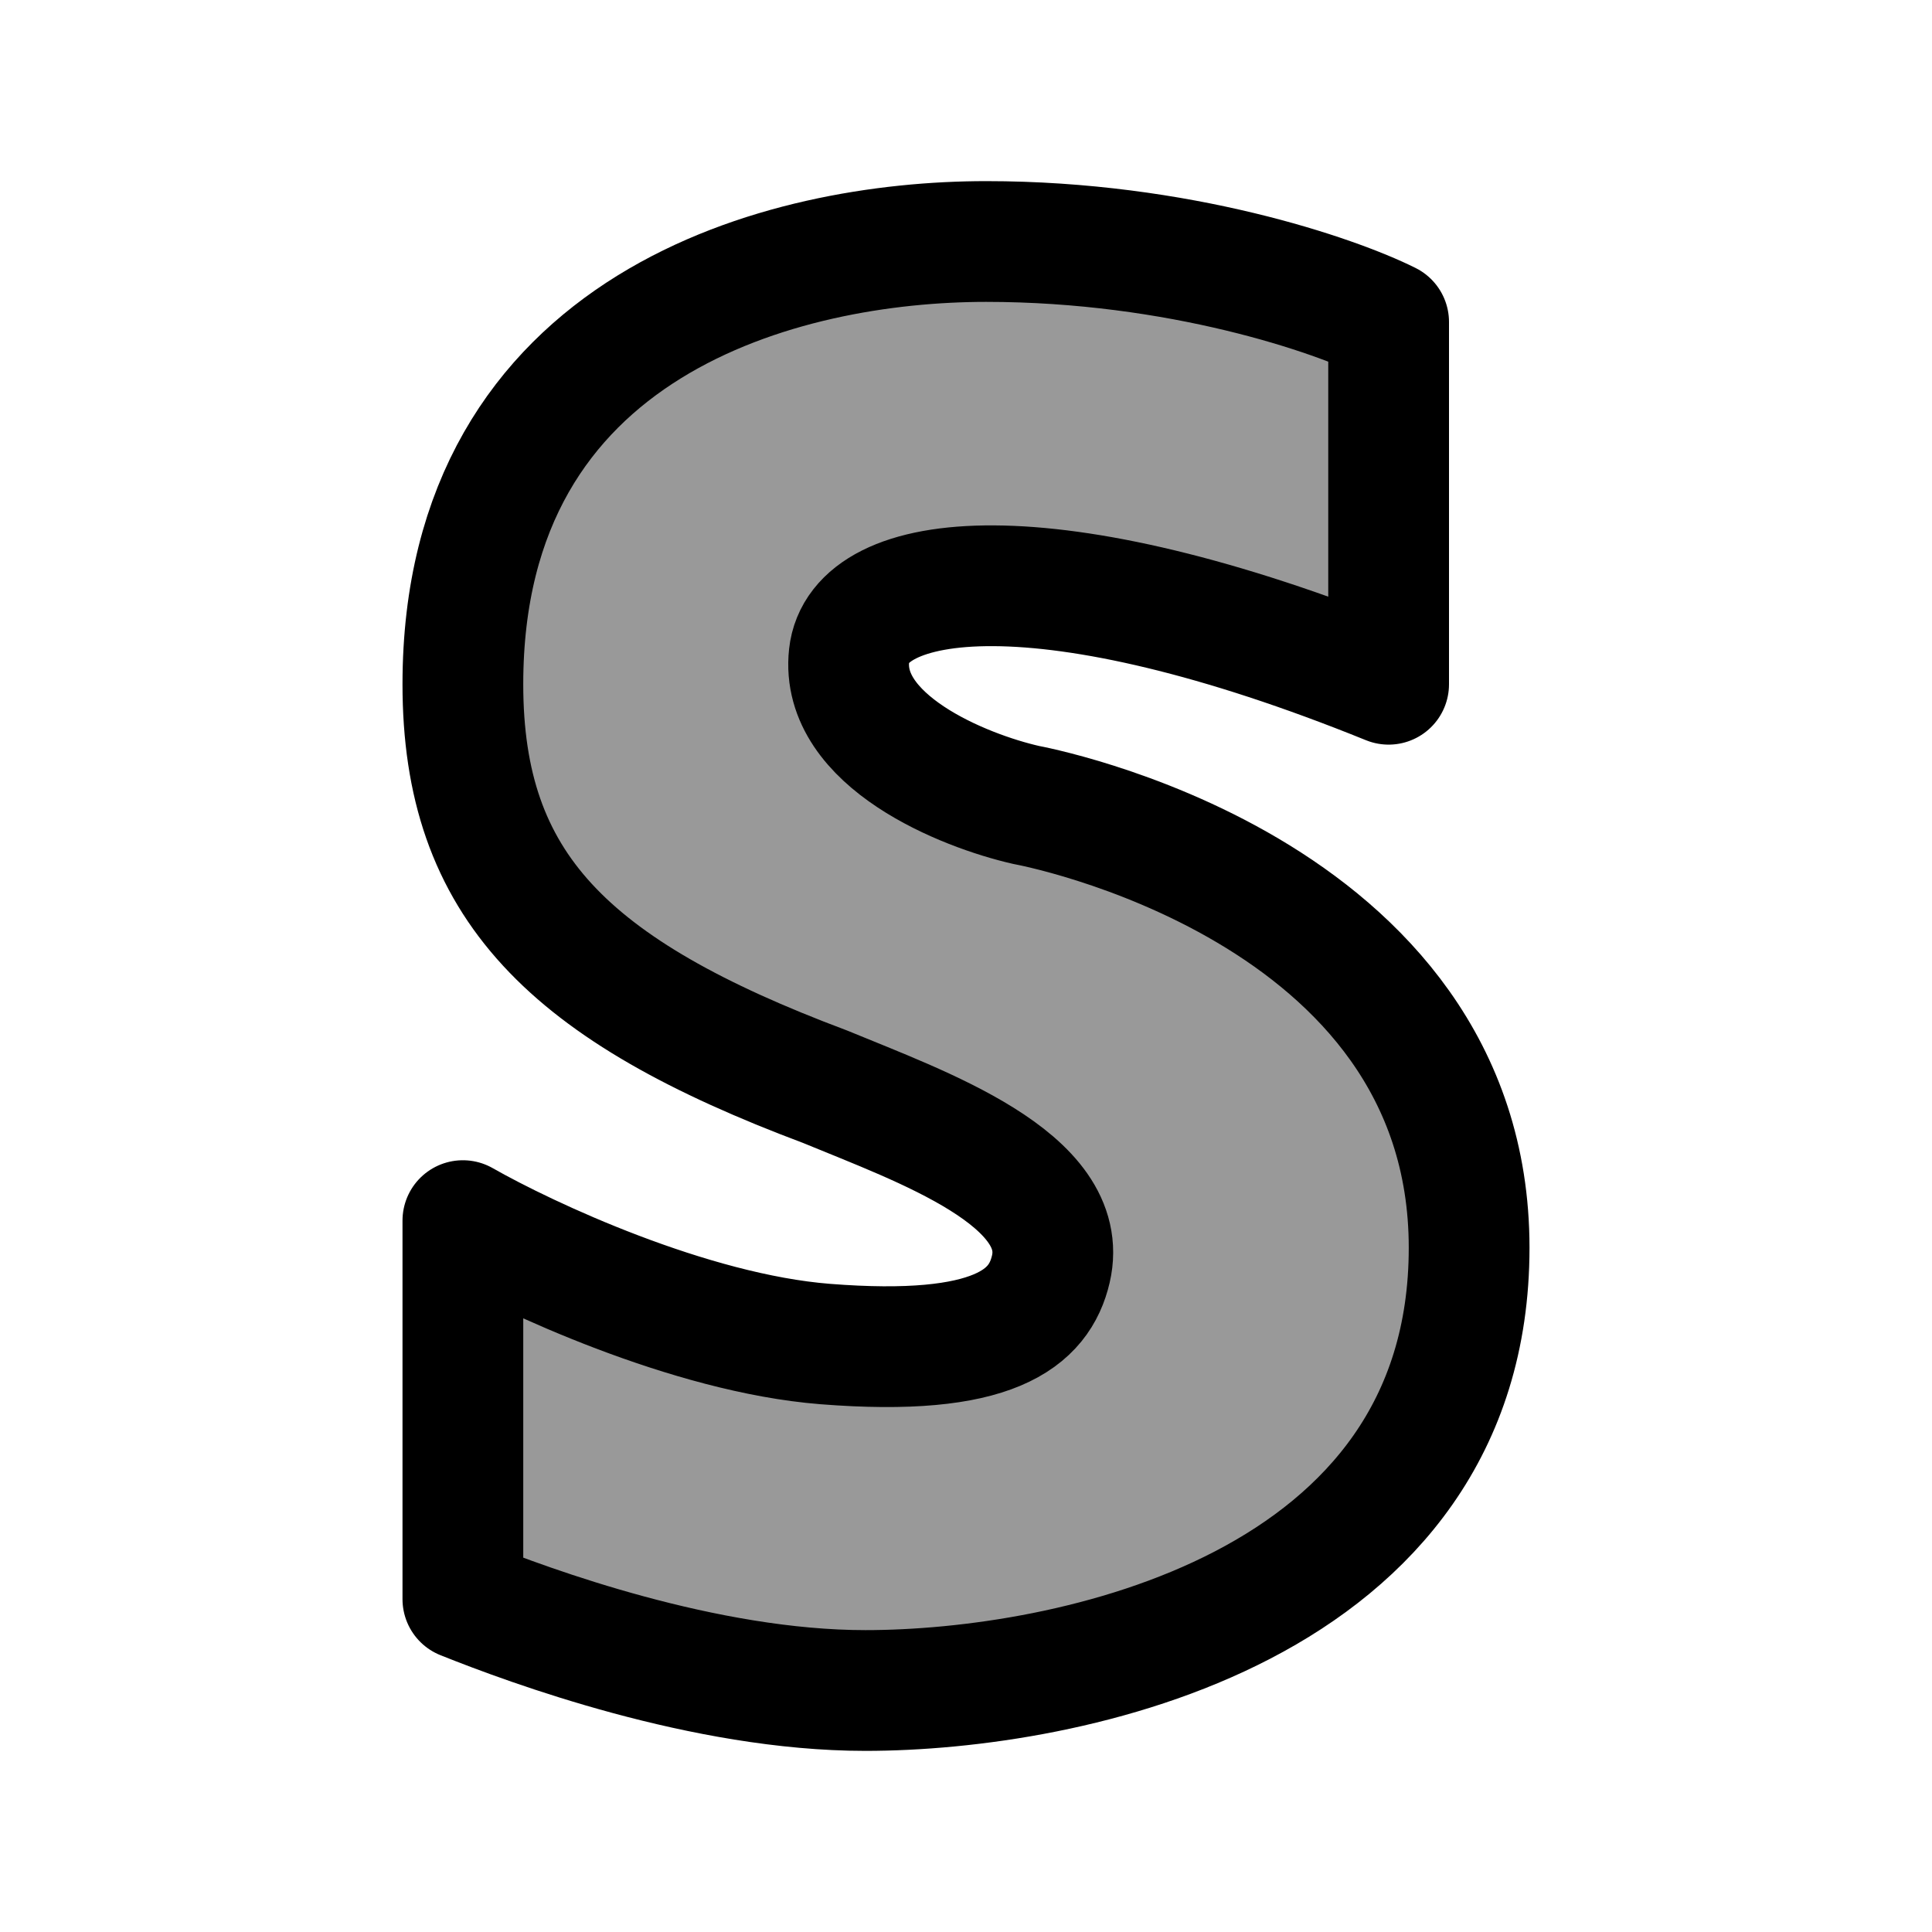 <svg width="24" height="24" viewBox="0 0 24 24" fill="none" xmlns="http://www.w3.org/2000/svg">
    <path opacity="0.4" d="M17.25 4V8.5C12.992 6.775 10.664 7.082 10.548 8.142C10.432 9.202 11.968 9.823 12.75 10C12.75 10 18.25 11 18.25 15.5C18.25 20 13.25 21 10.75 21C8.75 21 6.583 20.198 5.75 19.865V15.163C6.55 15.619 8.57 16.563 10.25 16.696C12.35 16.862 12.912 16.377 13.054 15.764C13.313 14.647 11.442 13.993 10.25 13.5C7.05 12.3 5.75 11 5.75 8.5C5.75 4 9.75 3 12.25 3C14.65 3 16.583 3.667 17.25 4Z" fill="currentColor"/>
    <path d="M17.25 4V8.5C12.992 6.775 10.664 7.082 10.548 8.142C10.432 9.202 11.968 9.823 12.75 10C12.75 10 18.25 11 18.25 15.5C18.25 20 13.25 21 10.75 21C8.75 21 6.583 20.198 5.75 19.865V15.163C6.55 15.619 8.57 16.563 10.25 16.696C12.35 16.862 12.912 16.377 13.054 15.764C13.313 14.647 11.442 13.993 10.25 13.5C7.05 12.3 5.75 11 5.75 8.5C5.75 4 9.75 3 12.25 3C14.65 3 16.583 3.667 17.25 4Z" stroke="currentColor" stroke-width="1.5" stroke-linejoin="round"/>
</svg>
